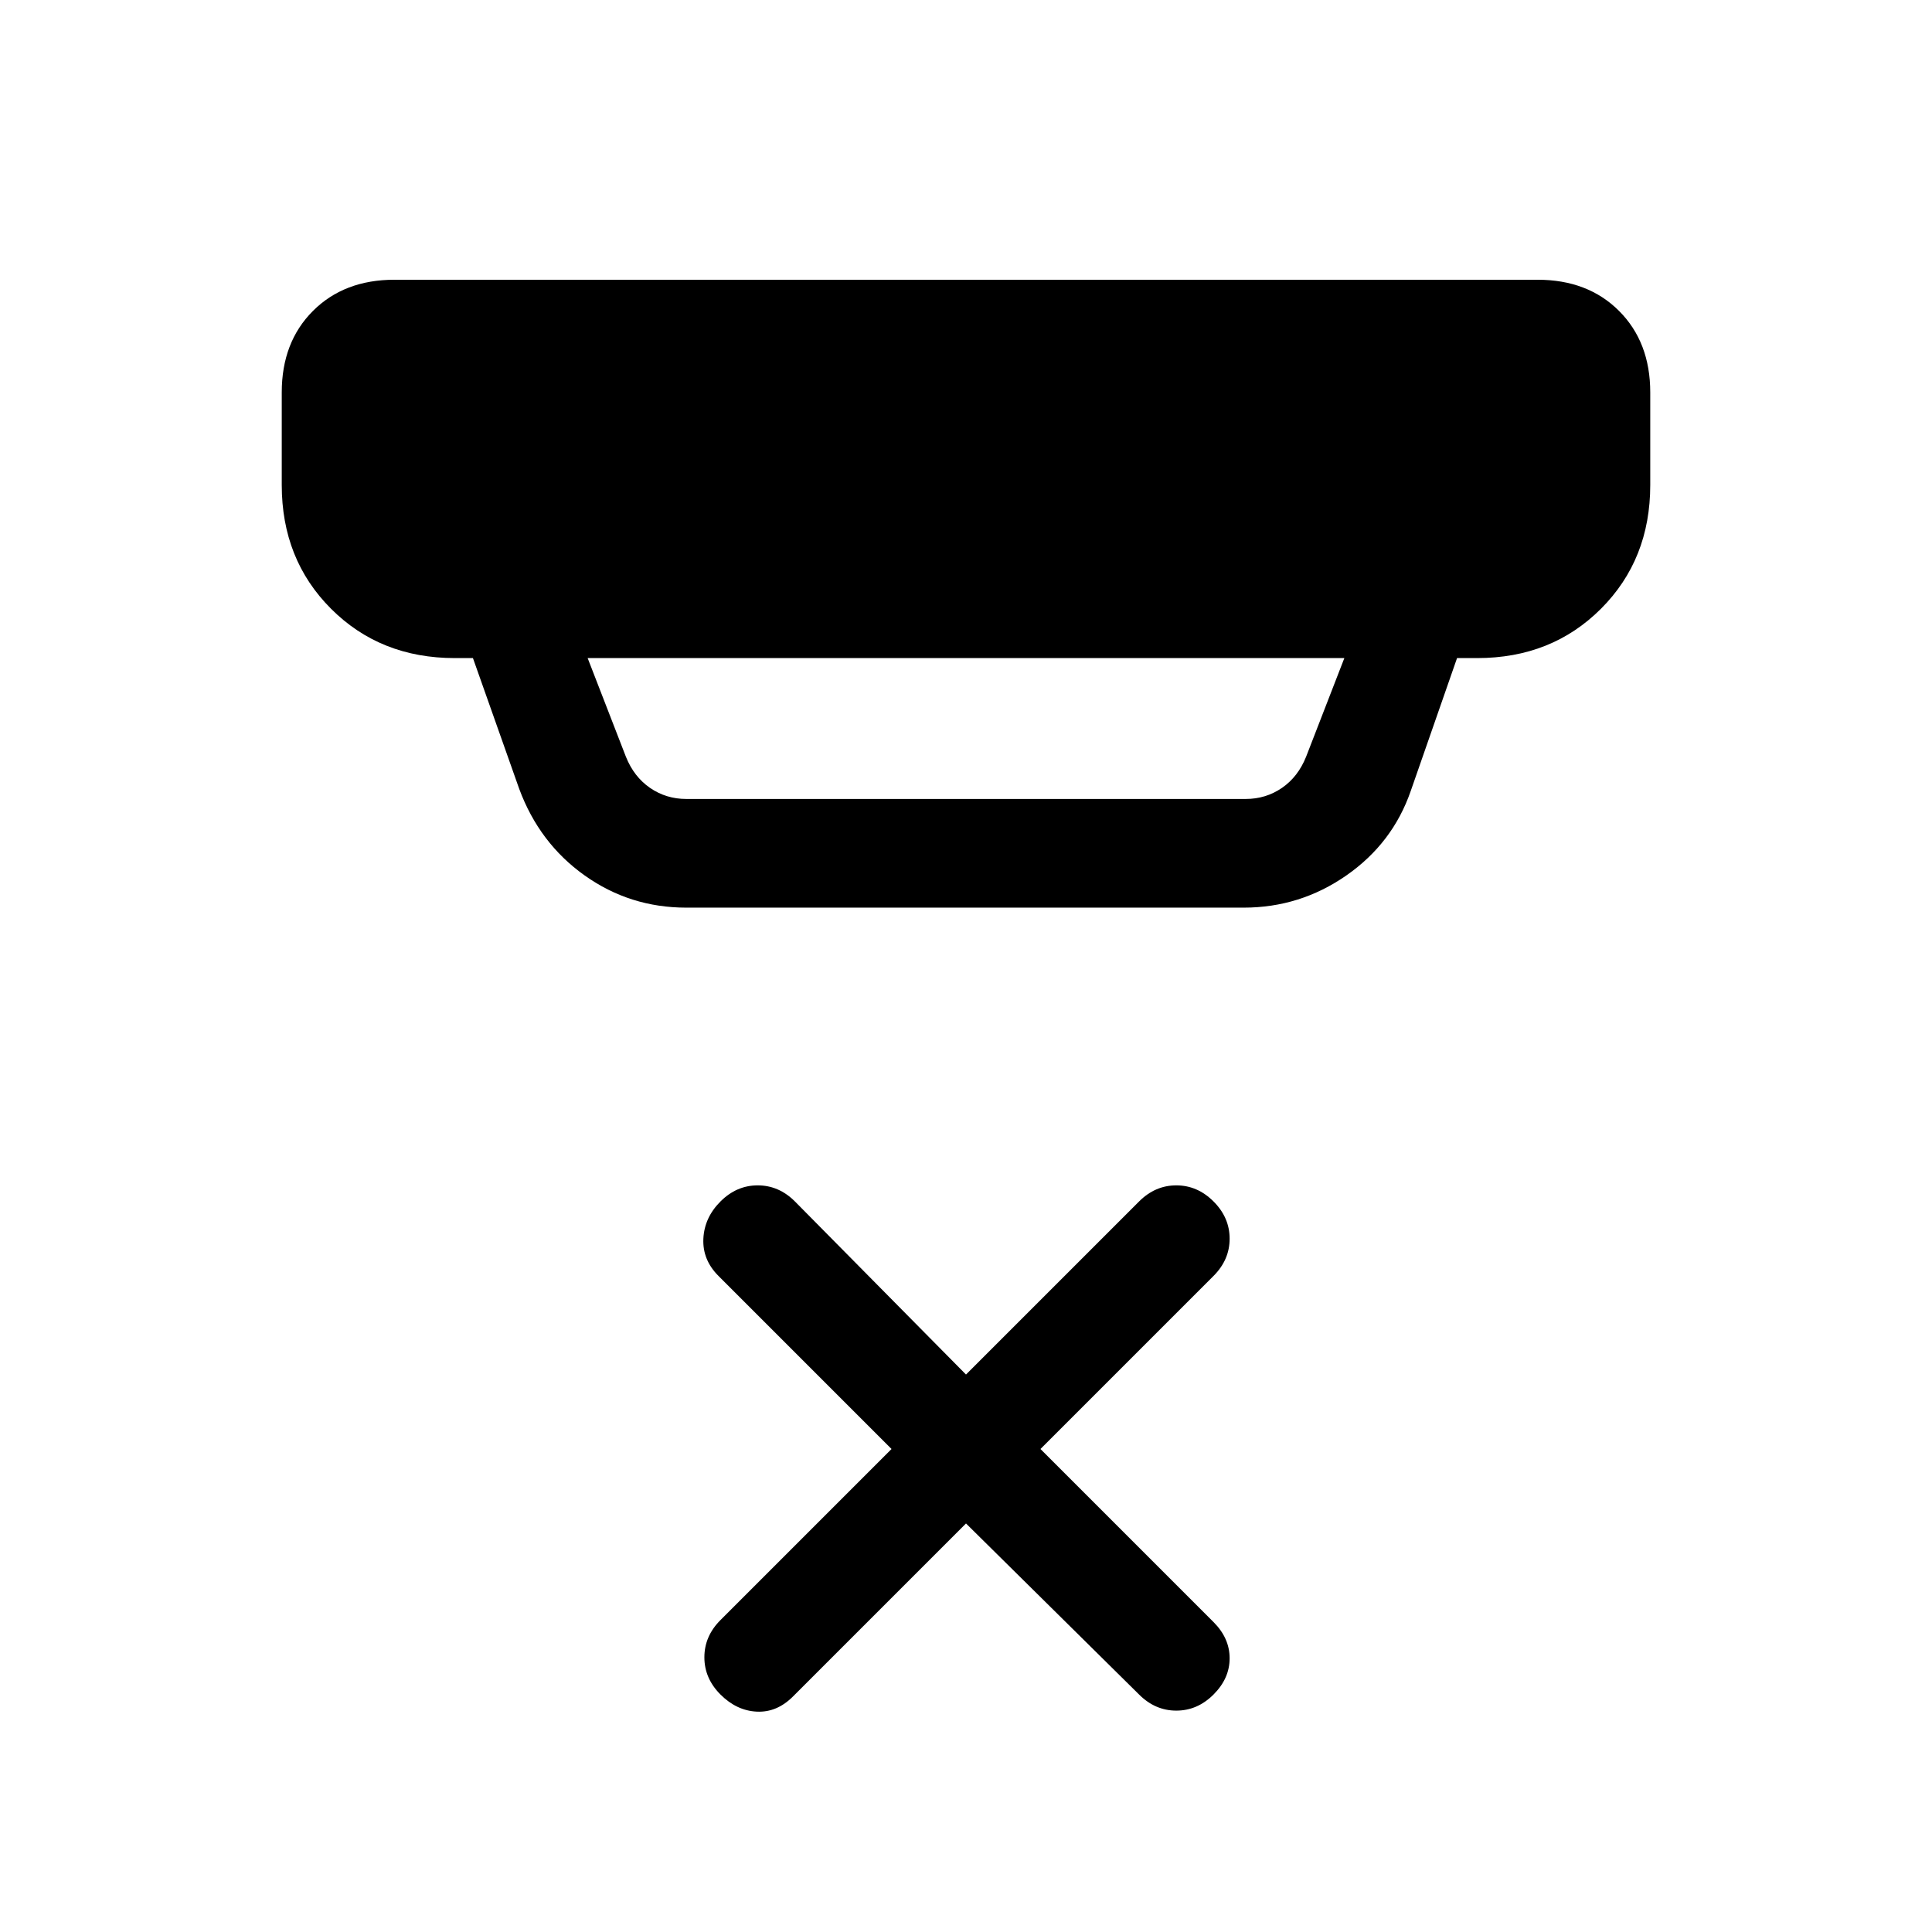 <svg xmlns="http://www.w3.org/2000/svg" height="24" viewBox="0 -960 960 960" width="24"><path d="m480-203-86 86q-8 8-18 7.5t-18-8.5q-8-8-8-18.5t8-18.5l85-85-86-86q-8-8-7.5-18.5T358-363q8-8 18.5-8t18.5 8l85 86 86-86q8-8 18.5-8t18.5 8q8 8 8 18.5t-8 18.5l-86 86 86 86q8 8 8 18t-8 18q-8 8-18.5 8t-18.5-8l-86-85ZM292-633l19 49q4 10 12 15.5t18 5.5h278q10 0 18-5.5t12-15.5l19-49H292Zm49 124q-28 0-50.5-16T258-568l-23-65h-9q-37 0-61.5-24.5T140-719v-46q0-25 15.5-40.5T196-821h568q25 0 40.5 15.5T820-765v46q0 37-24.5 61.5T734-633h-10l-23 66q-9 26-32 42t-51 16H341Z"/></svg>